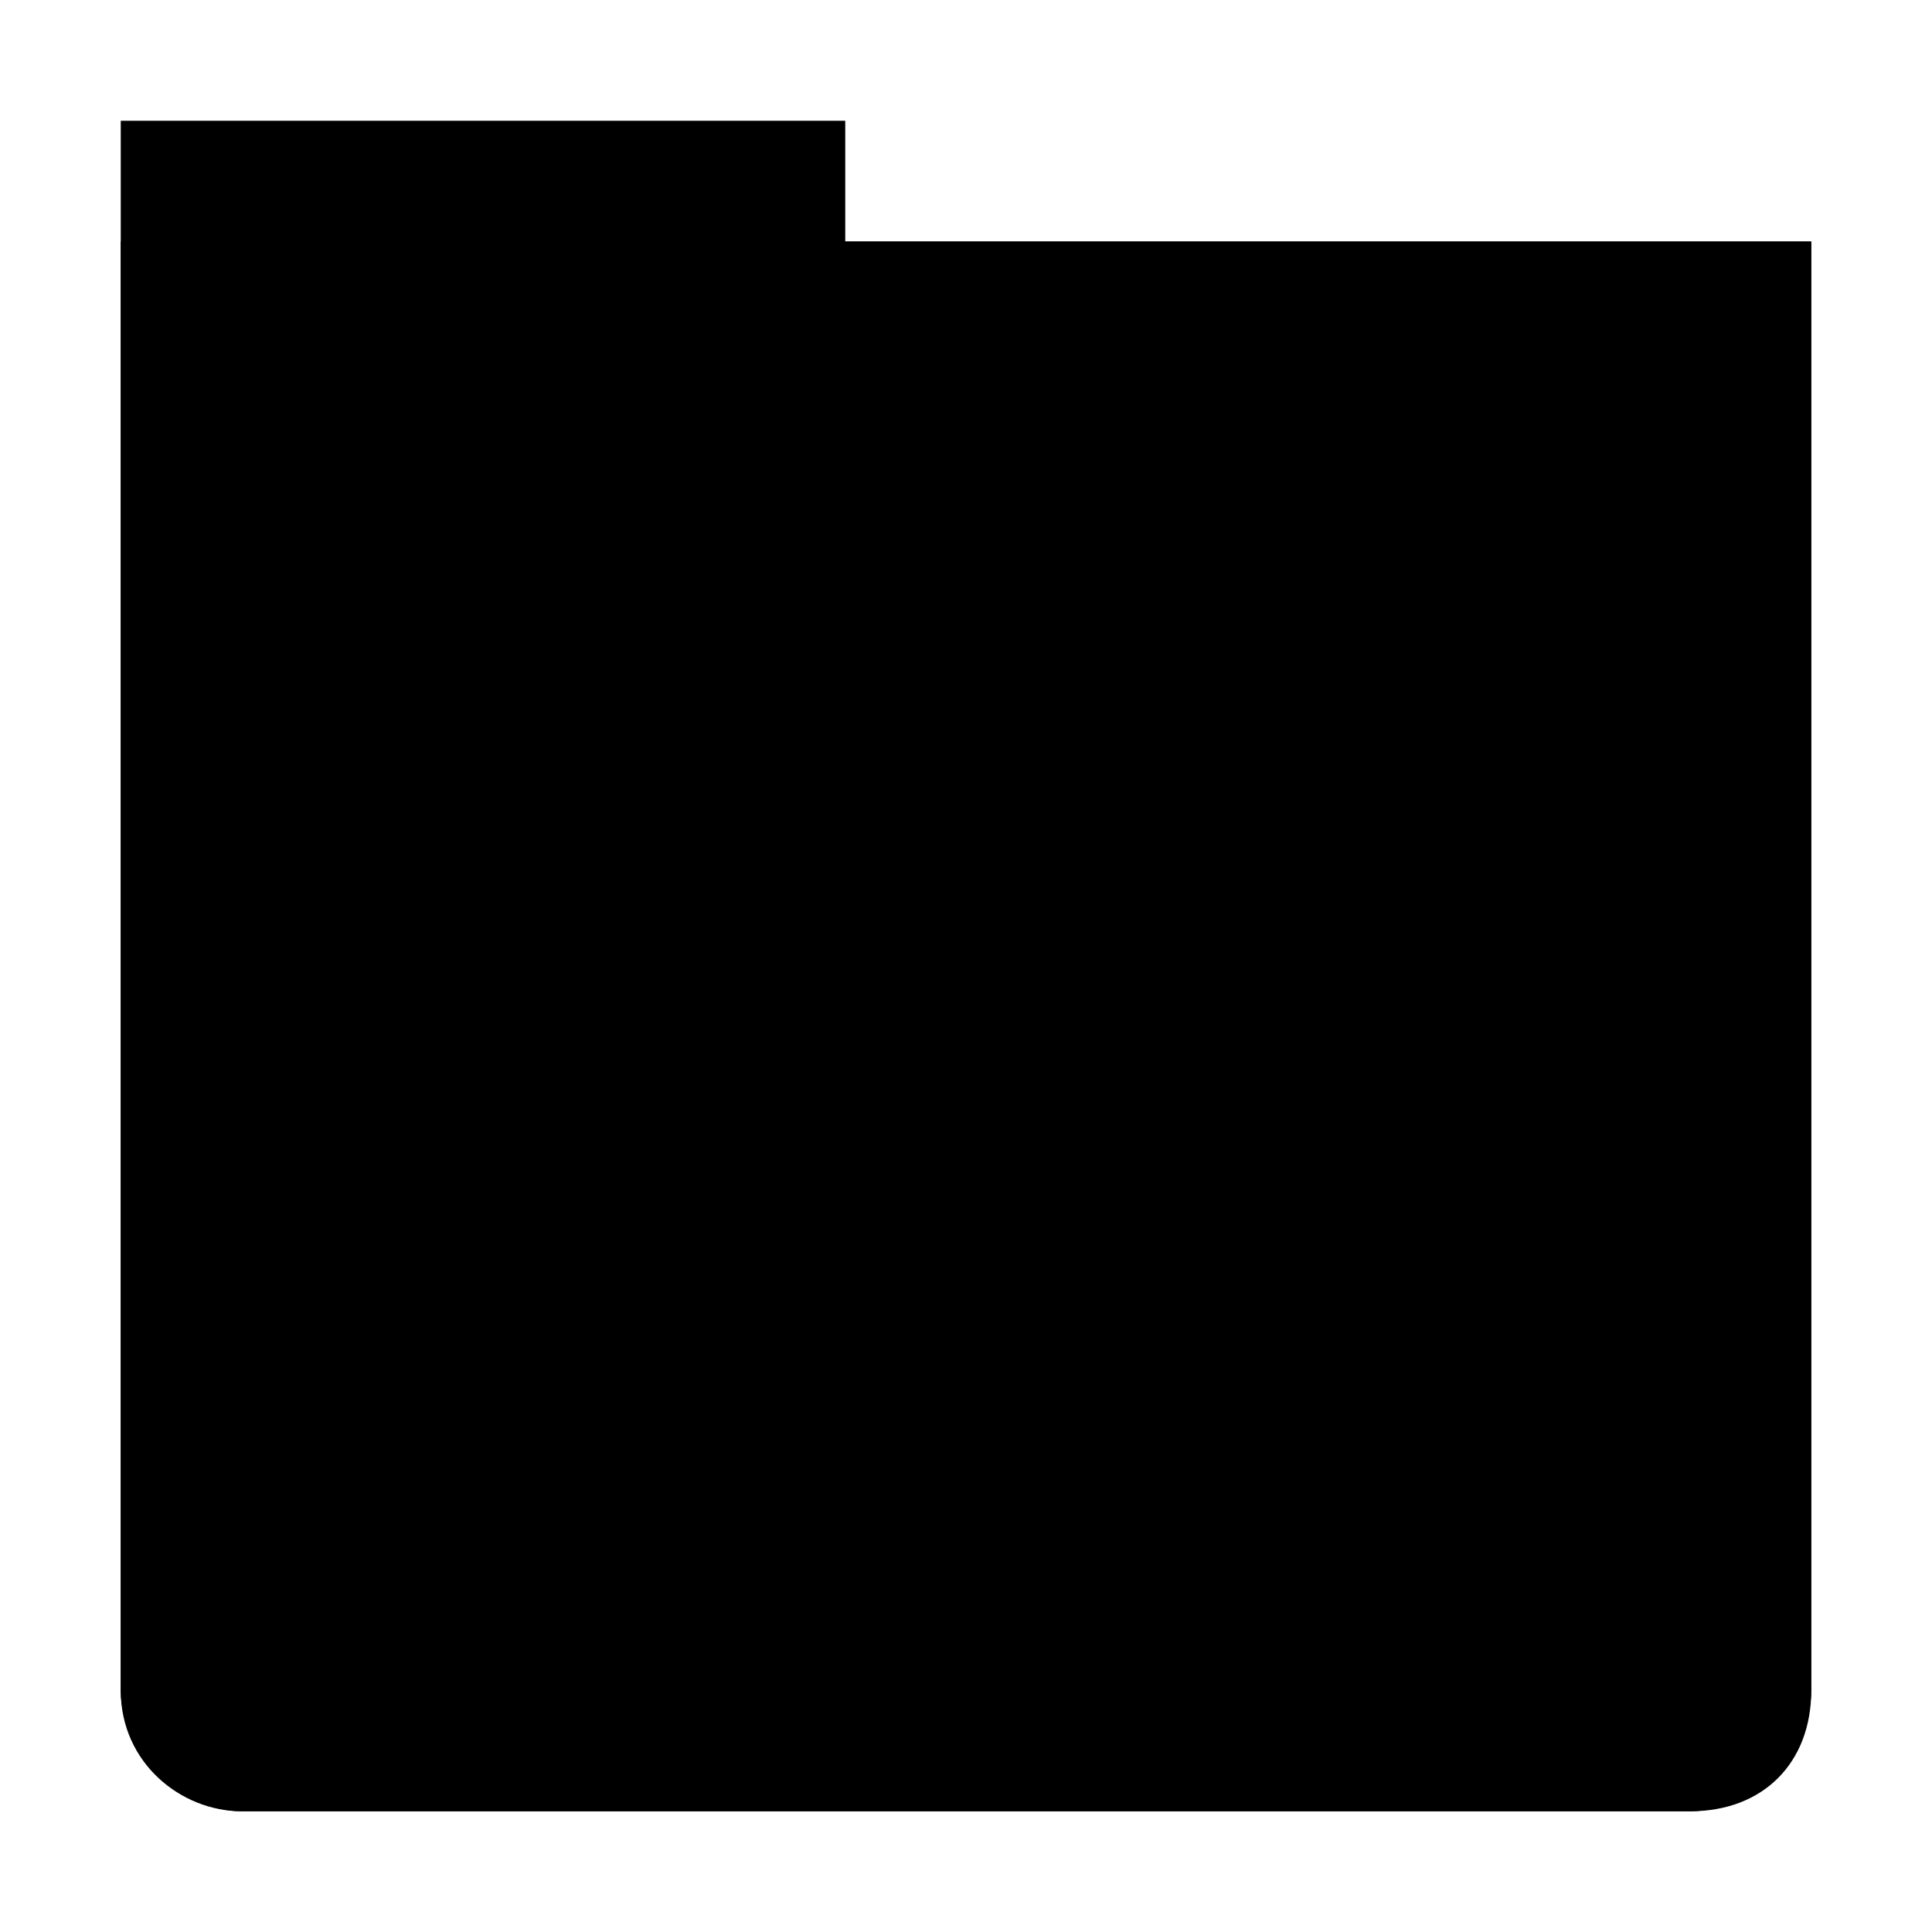 <svg xmlns="http://www.w3.org/2000/svg" width="16" height="16" fill="context-fill" viewBox="0 0 16 16"><path fill-opacity=".05" d="M15,2H1v12c0,0.6,0.5,1,1,1h12c0.6,0,1-0.4,1-1V2L15,2z"/><path d="M3,5v1h2V5H3z M3,9h2V8H3V9z M3,12h2v-1H3V12z"/><path fill-opacity=".9" d="M6,5v1h7V5H6z M12,8H6v1h6V8z M6,12h7v-1H6V12z"/><path d="M7,2V1H1v1v1v11c0,0.5,0.5,1,1,1h12c0.5,0,1-0.5,1-1V2H7z M13.5,14h-11C2.2,14,2,13.8,2,13.5V3h12v10.5 C14,13.8,13.8,14,13.5,14z"/></svg>